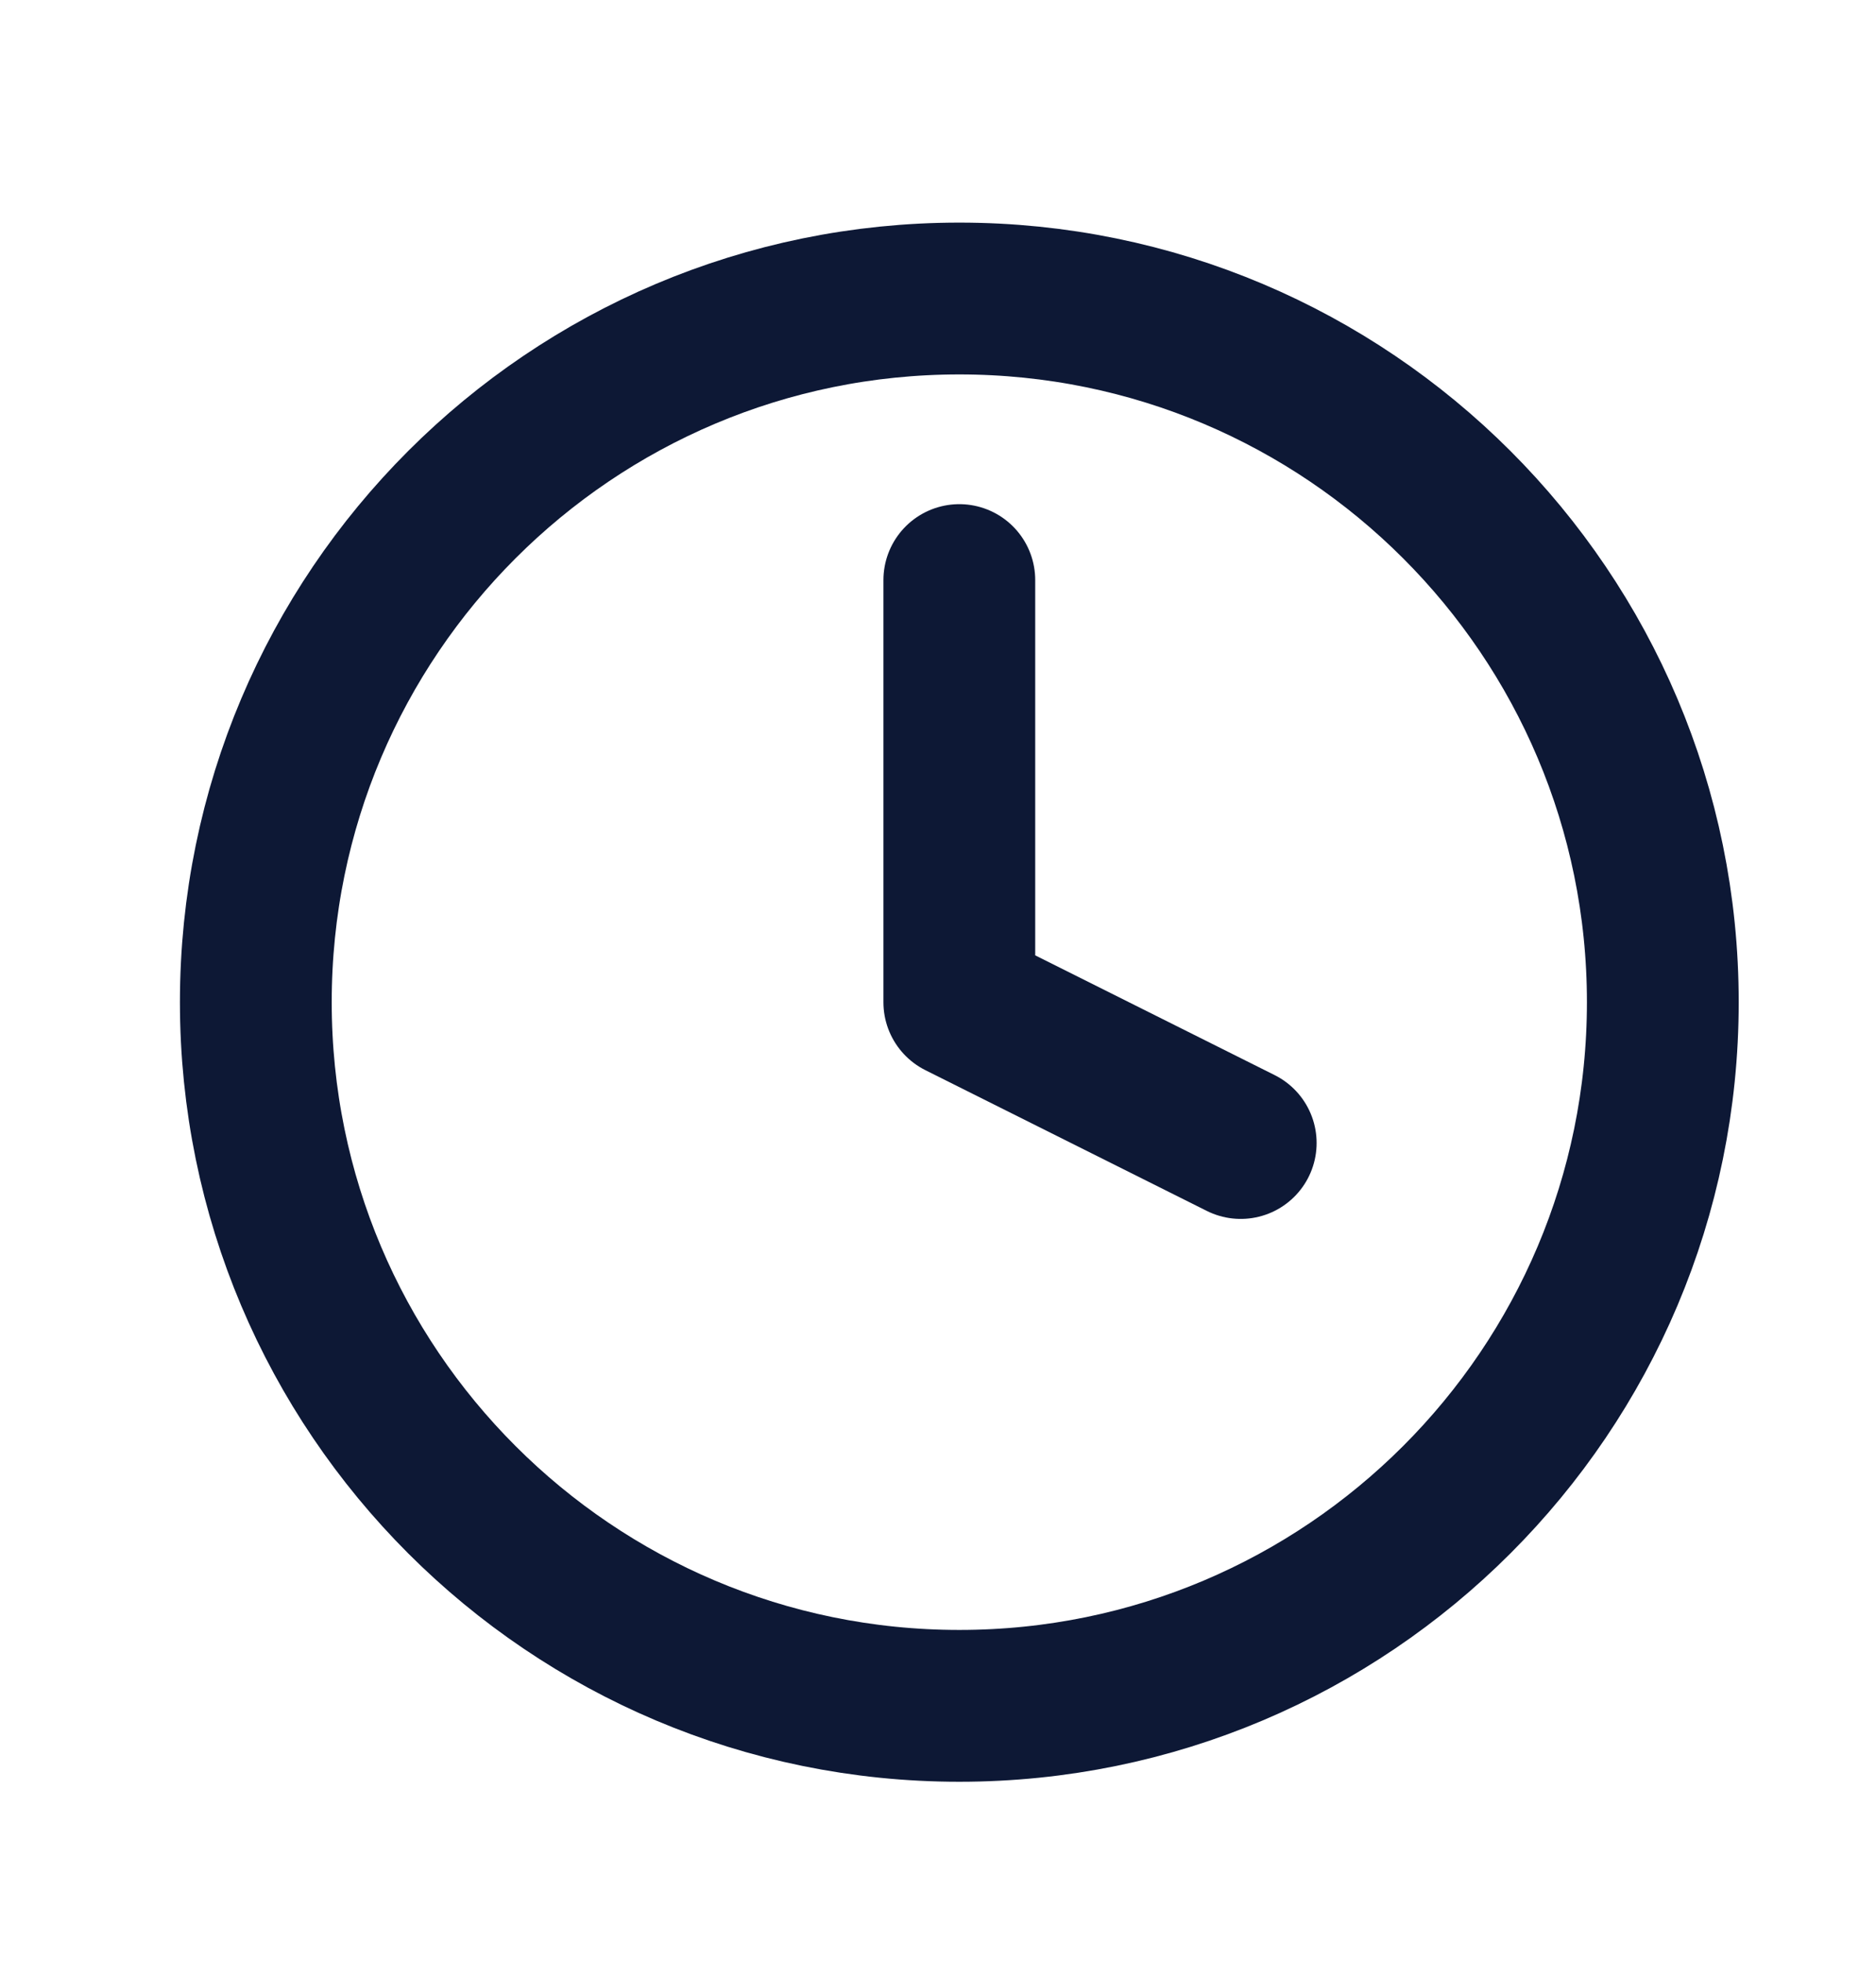 <svg width="22" height="23" viewBox="0 0 22 23" fill="none" xmlns="http://www.w3.org/2000/svg">
<path d="M11.25 20C15.806 20 19.5 16.306 19.5 11.75C19.5 7.194 15.806 3.5 11.25 3.5C6.694 3.5 3 7.194 3 11.75C3 16.306 6.694 20 11.25 20Z" stroke="#0D1835" stroke-width="1.78" stroke-linecap="round" stroke-linejoin="round"/>
<path d="M11.25 6.801V11.751L14.55 13.401" stroke="#0D1835" stroke-width="1.78" stroke-linecap="round" stroke-linejoin="round"/>
</svg>

